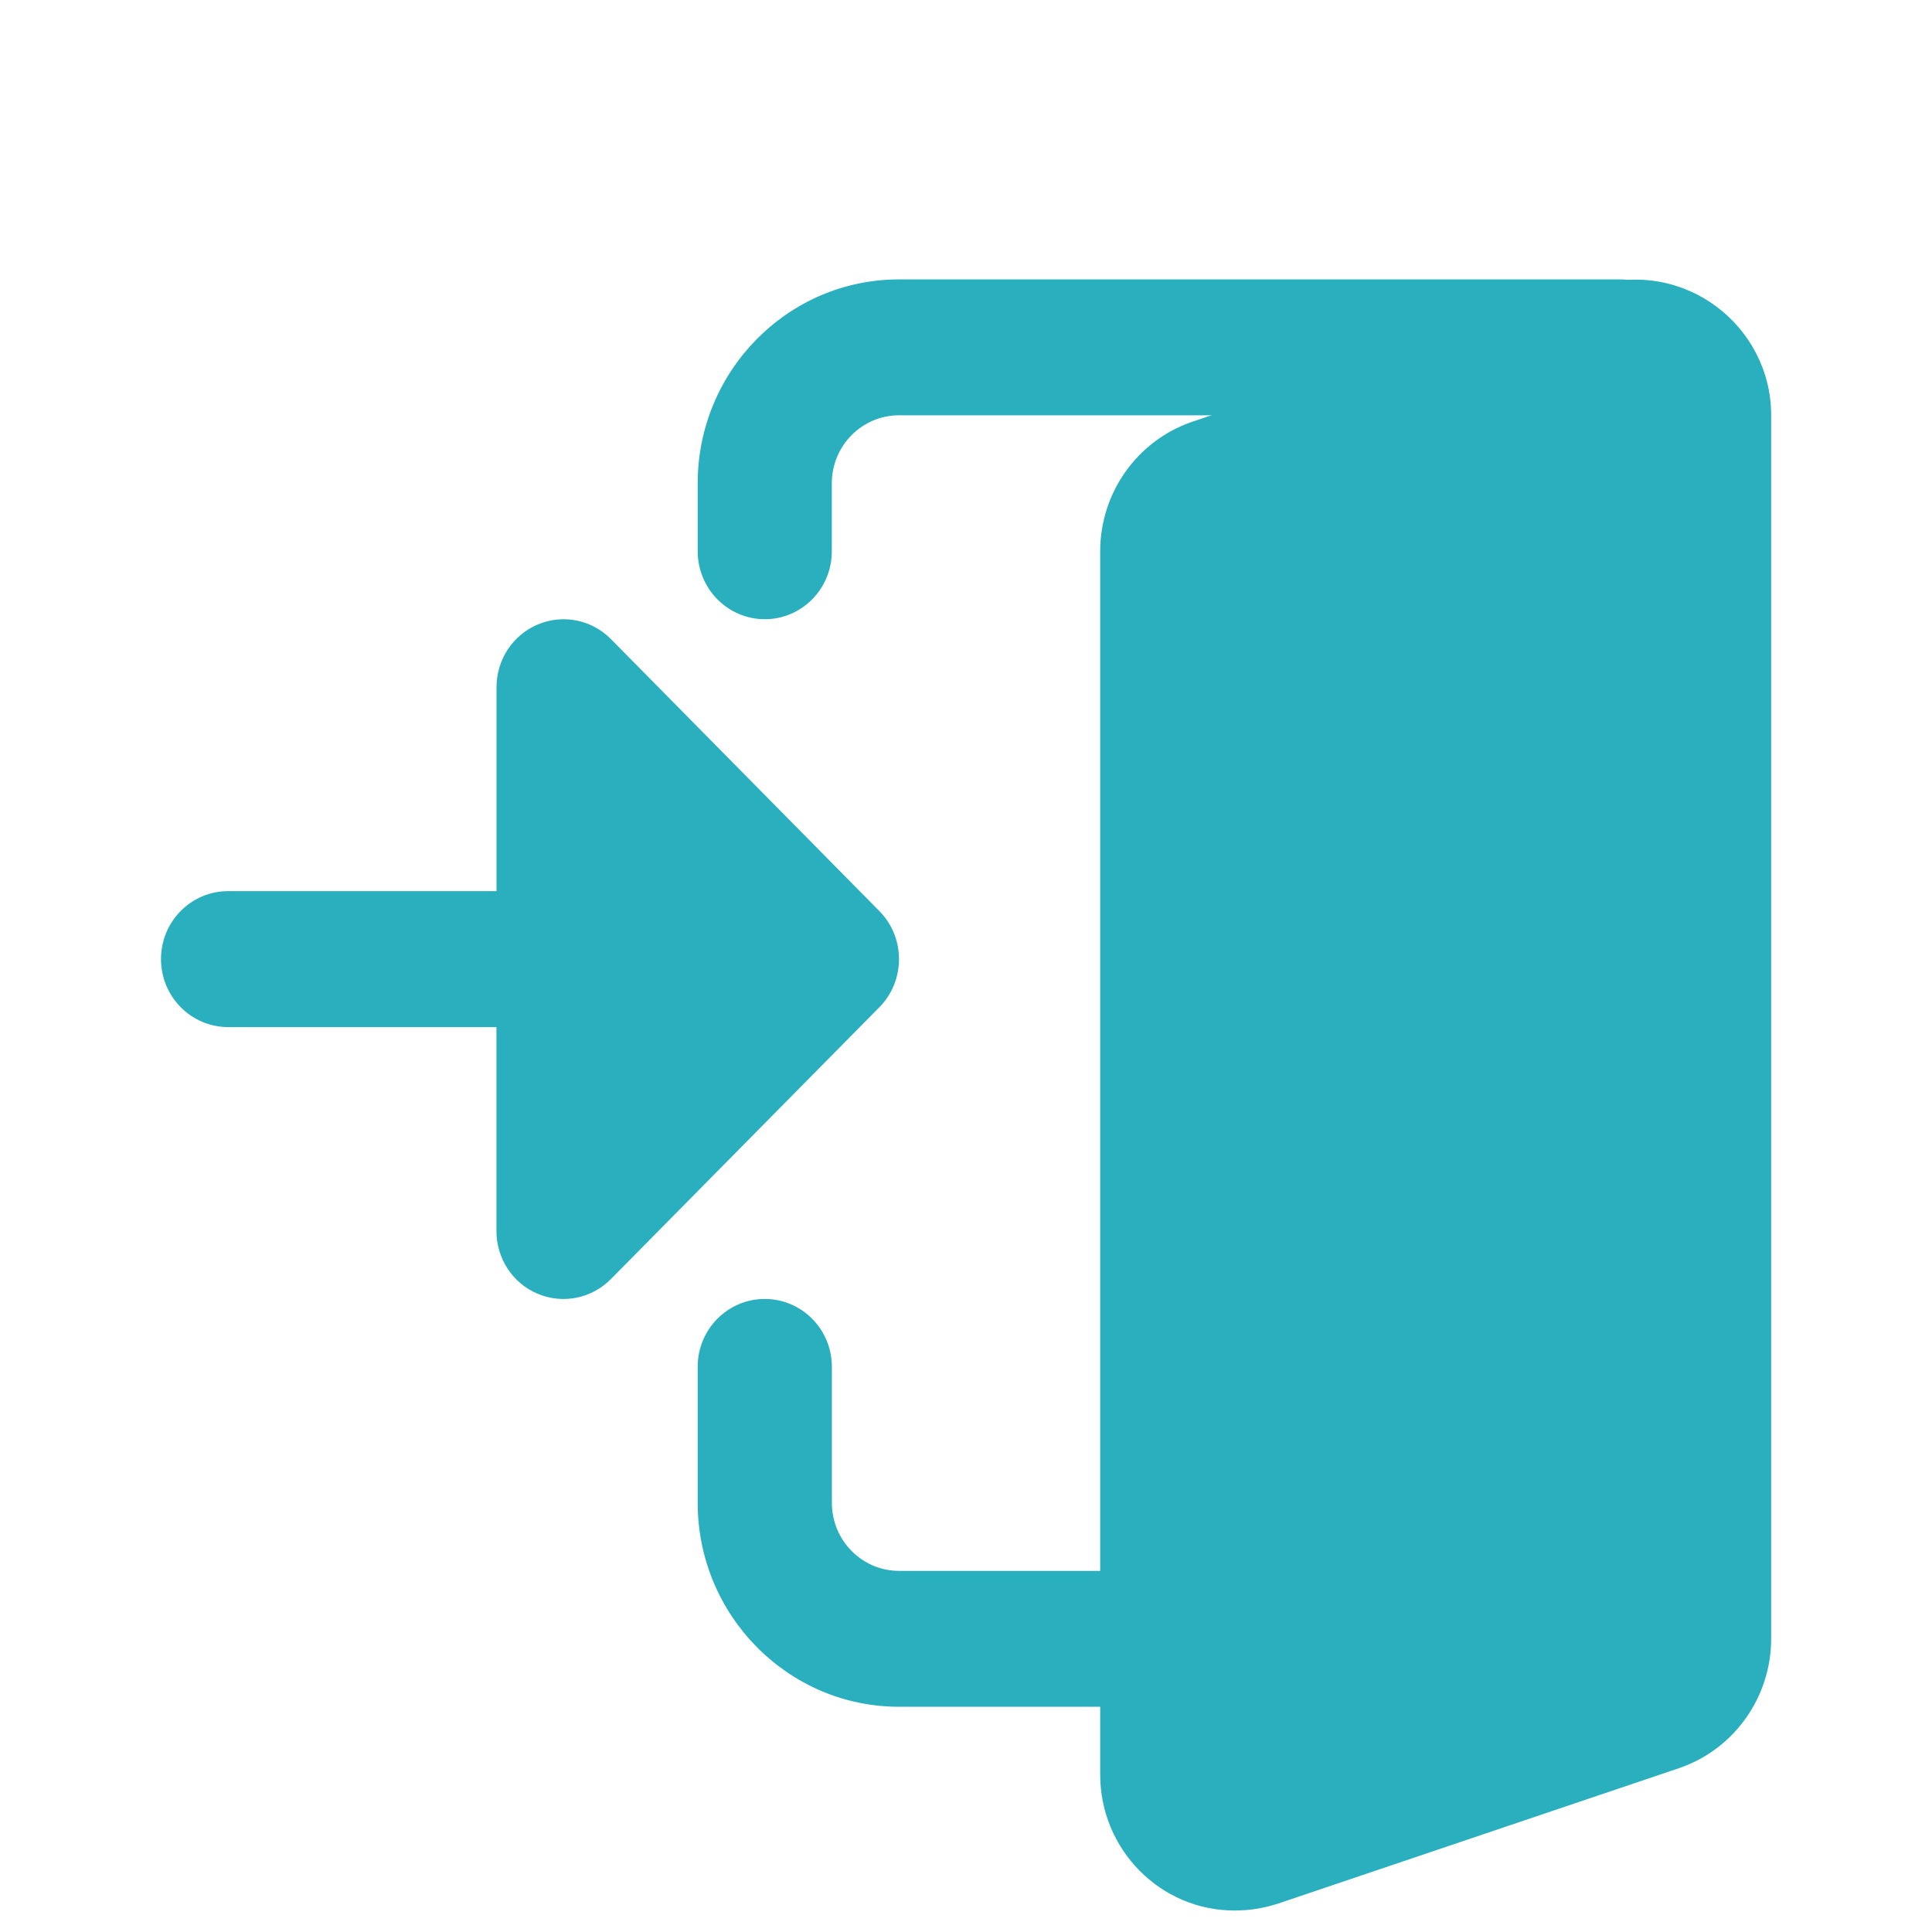 <svg width="24" height="24" viewBox="0 0 24 24" fill="none" xmlns="http://www.w3.org/2000/svg">
<path d="M9.501 7.692C9.041 7.692 8.667 7.314 8.667 6.847V6.004C8.667 4.607 9.788 3.471 11.167 3.471H20.126C20.586 3.471 20.96 3.848 20.96 4.315C20.96 4.783 20.586 5.159 20.126 5.159H11.167C10.707 5.159 10.333 5.538 10.333 6.004V6.848C10.334 7.314 9.96 7.692 9.501 7.692Z" fill="#29AFBD"/>
<path d="M14.084 21.202H11.168C9.789 21.202 8.667 20.066 8.667 18.669V16.98C8.666 16.513 9.04 16.136 9.5 16.136C9.96 16.136 10.334 16.513 10.334 16.98V18.669C10.334 19.135 10.708 19.514 11.168 19.514H14.084C14.544 19.514 14.918 19.891 14.918 20.358C14.917 20.824 14.544 21.202 14.084 21.202Z" fill="#29AFBD"/>
<path d="M7.589 15.889C7.35 16.131 6.993 16.203 6.68 16.072C6.369 15.942 6.167 15.634 6.167 15.292V12.759H2.834C2.373 12.758 2 12.38 2 11.914C2 11.448 2.373 11.07 2.834 11.07H6.168V8.537C6.168 8.195 6.37 7.887 6.682 7.757C6.993 7.626 7.352 7.698 7.59 7.94L10.924 11.318C11.249 11.647 11.249 12.182 10.924 12.512L7.589 15.889Z" fill="#29AFBD"/>
<path d="M19.804 3.553L14.796 5.244C14.121 5.482 13.667 6.125 13.667 6.847V22.045C13.667 22.976 14.415 23.733 15.334 23.733C15.514 23.733 15.682 23.708 15.865 23.651L20.874 21.959C21.548 21.722 22.002 21.078 22.002 20.357V5.159C22.002 4.047 20.923 3.206 19.804 3.553Z" fill="#29AFBD"/>
</svg>
